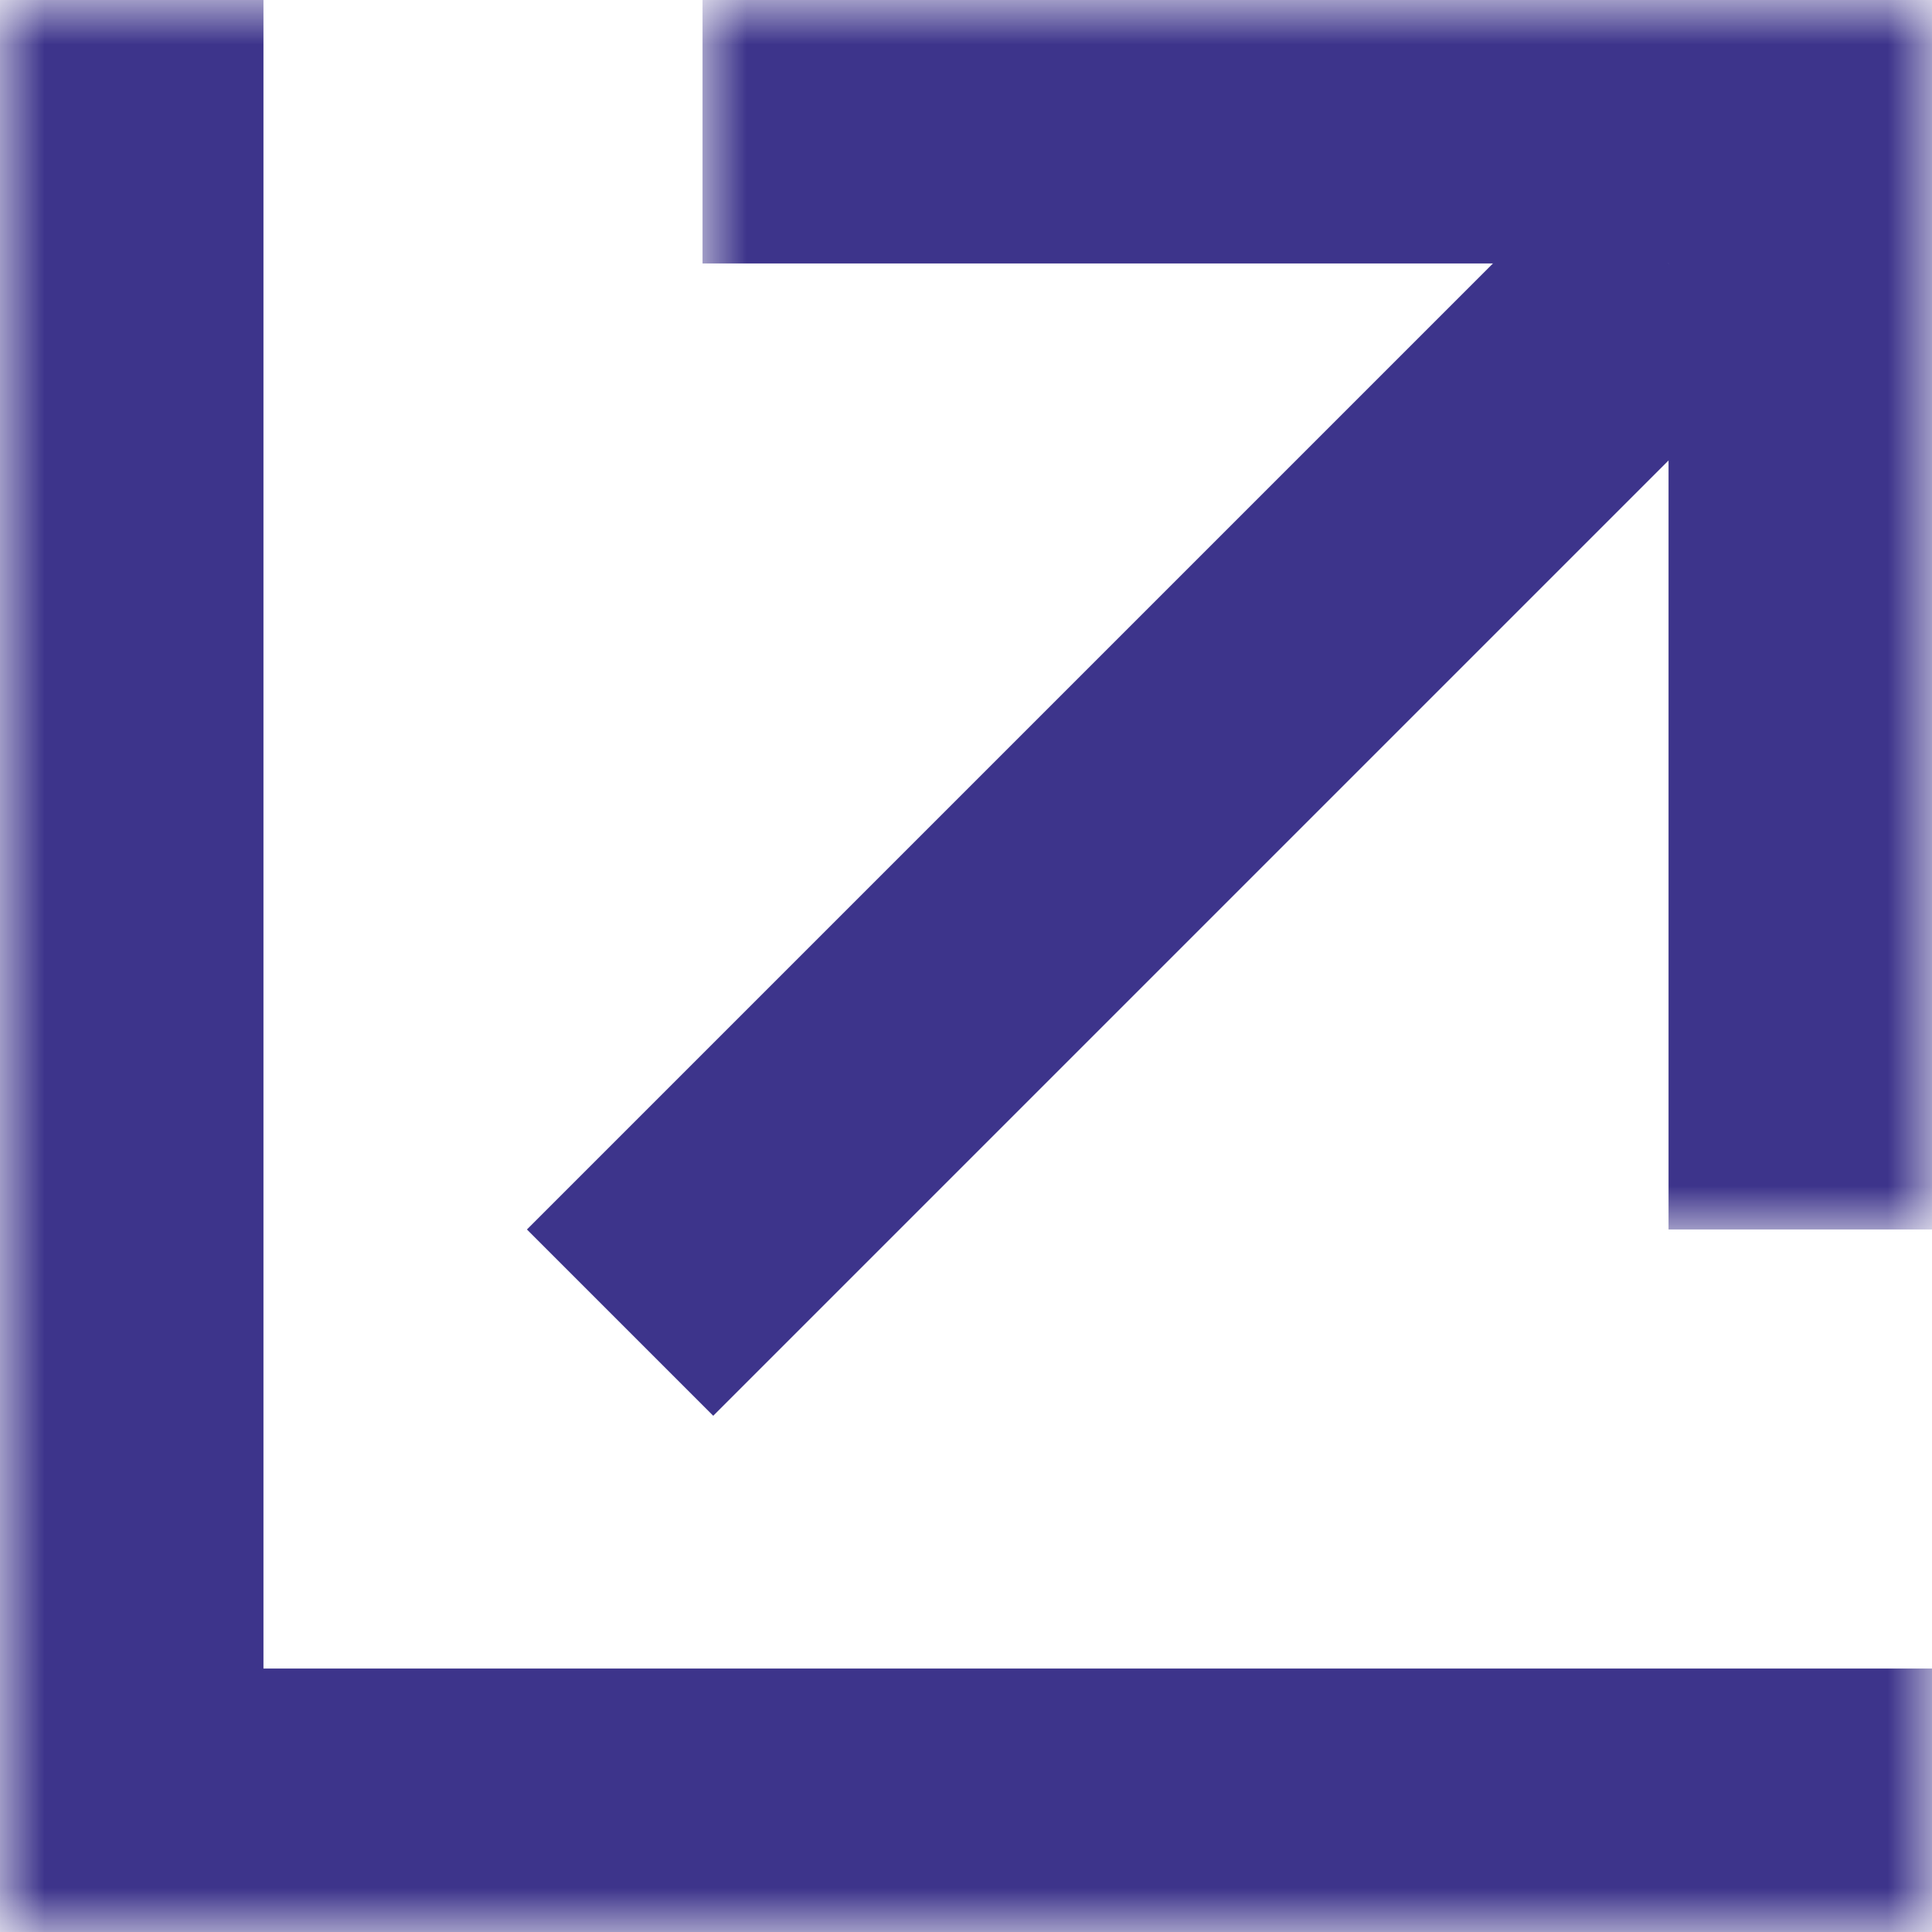<svg width="22" height="22" viewBox="0 0 22 22" fill="none" xmlns="http://www.w3.org/2000/svg">
<mask id="path-1-inside-1_1_65" fill="white">
<path d="M0 0H22V22H0V0Z"/>
</mask>
<path d="M0 22H-3V25H0V22ZM22 19H0V25H22V19ZM3 22V0H-3V22H3Z" fill="#3D348B" mask="url(#path-1-inside-1_1_65)"/>
<mask id="path-3-inside-2_1_65" fill="white">
<path d="M8 0H22V14H8V0Z"/>
</mask>
<path d="M22 0H25V-3H22V0ZM8 3H22V-3H8V3ZM19 0V14H25V0H19Z" fill="#3D348B" mask="url(#path-3-inside-2_1_65)"/>
<line x1="19.061" y1="3.061" x2="7.061" y2="15.061" stroke="#3D348B" stroke-width="3"/>
</svg>
